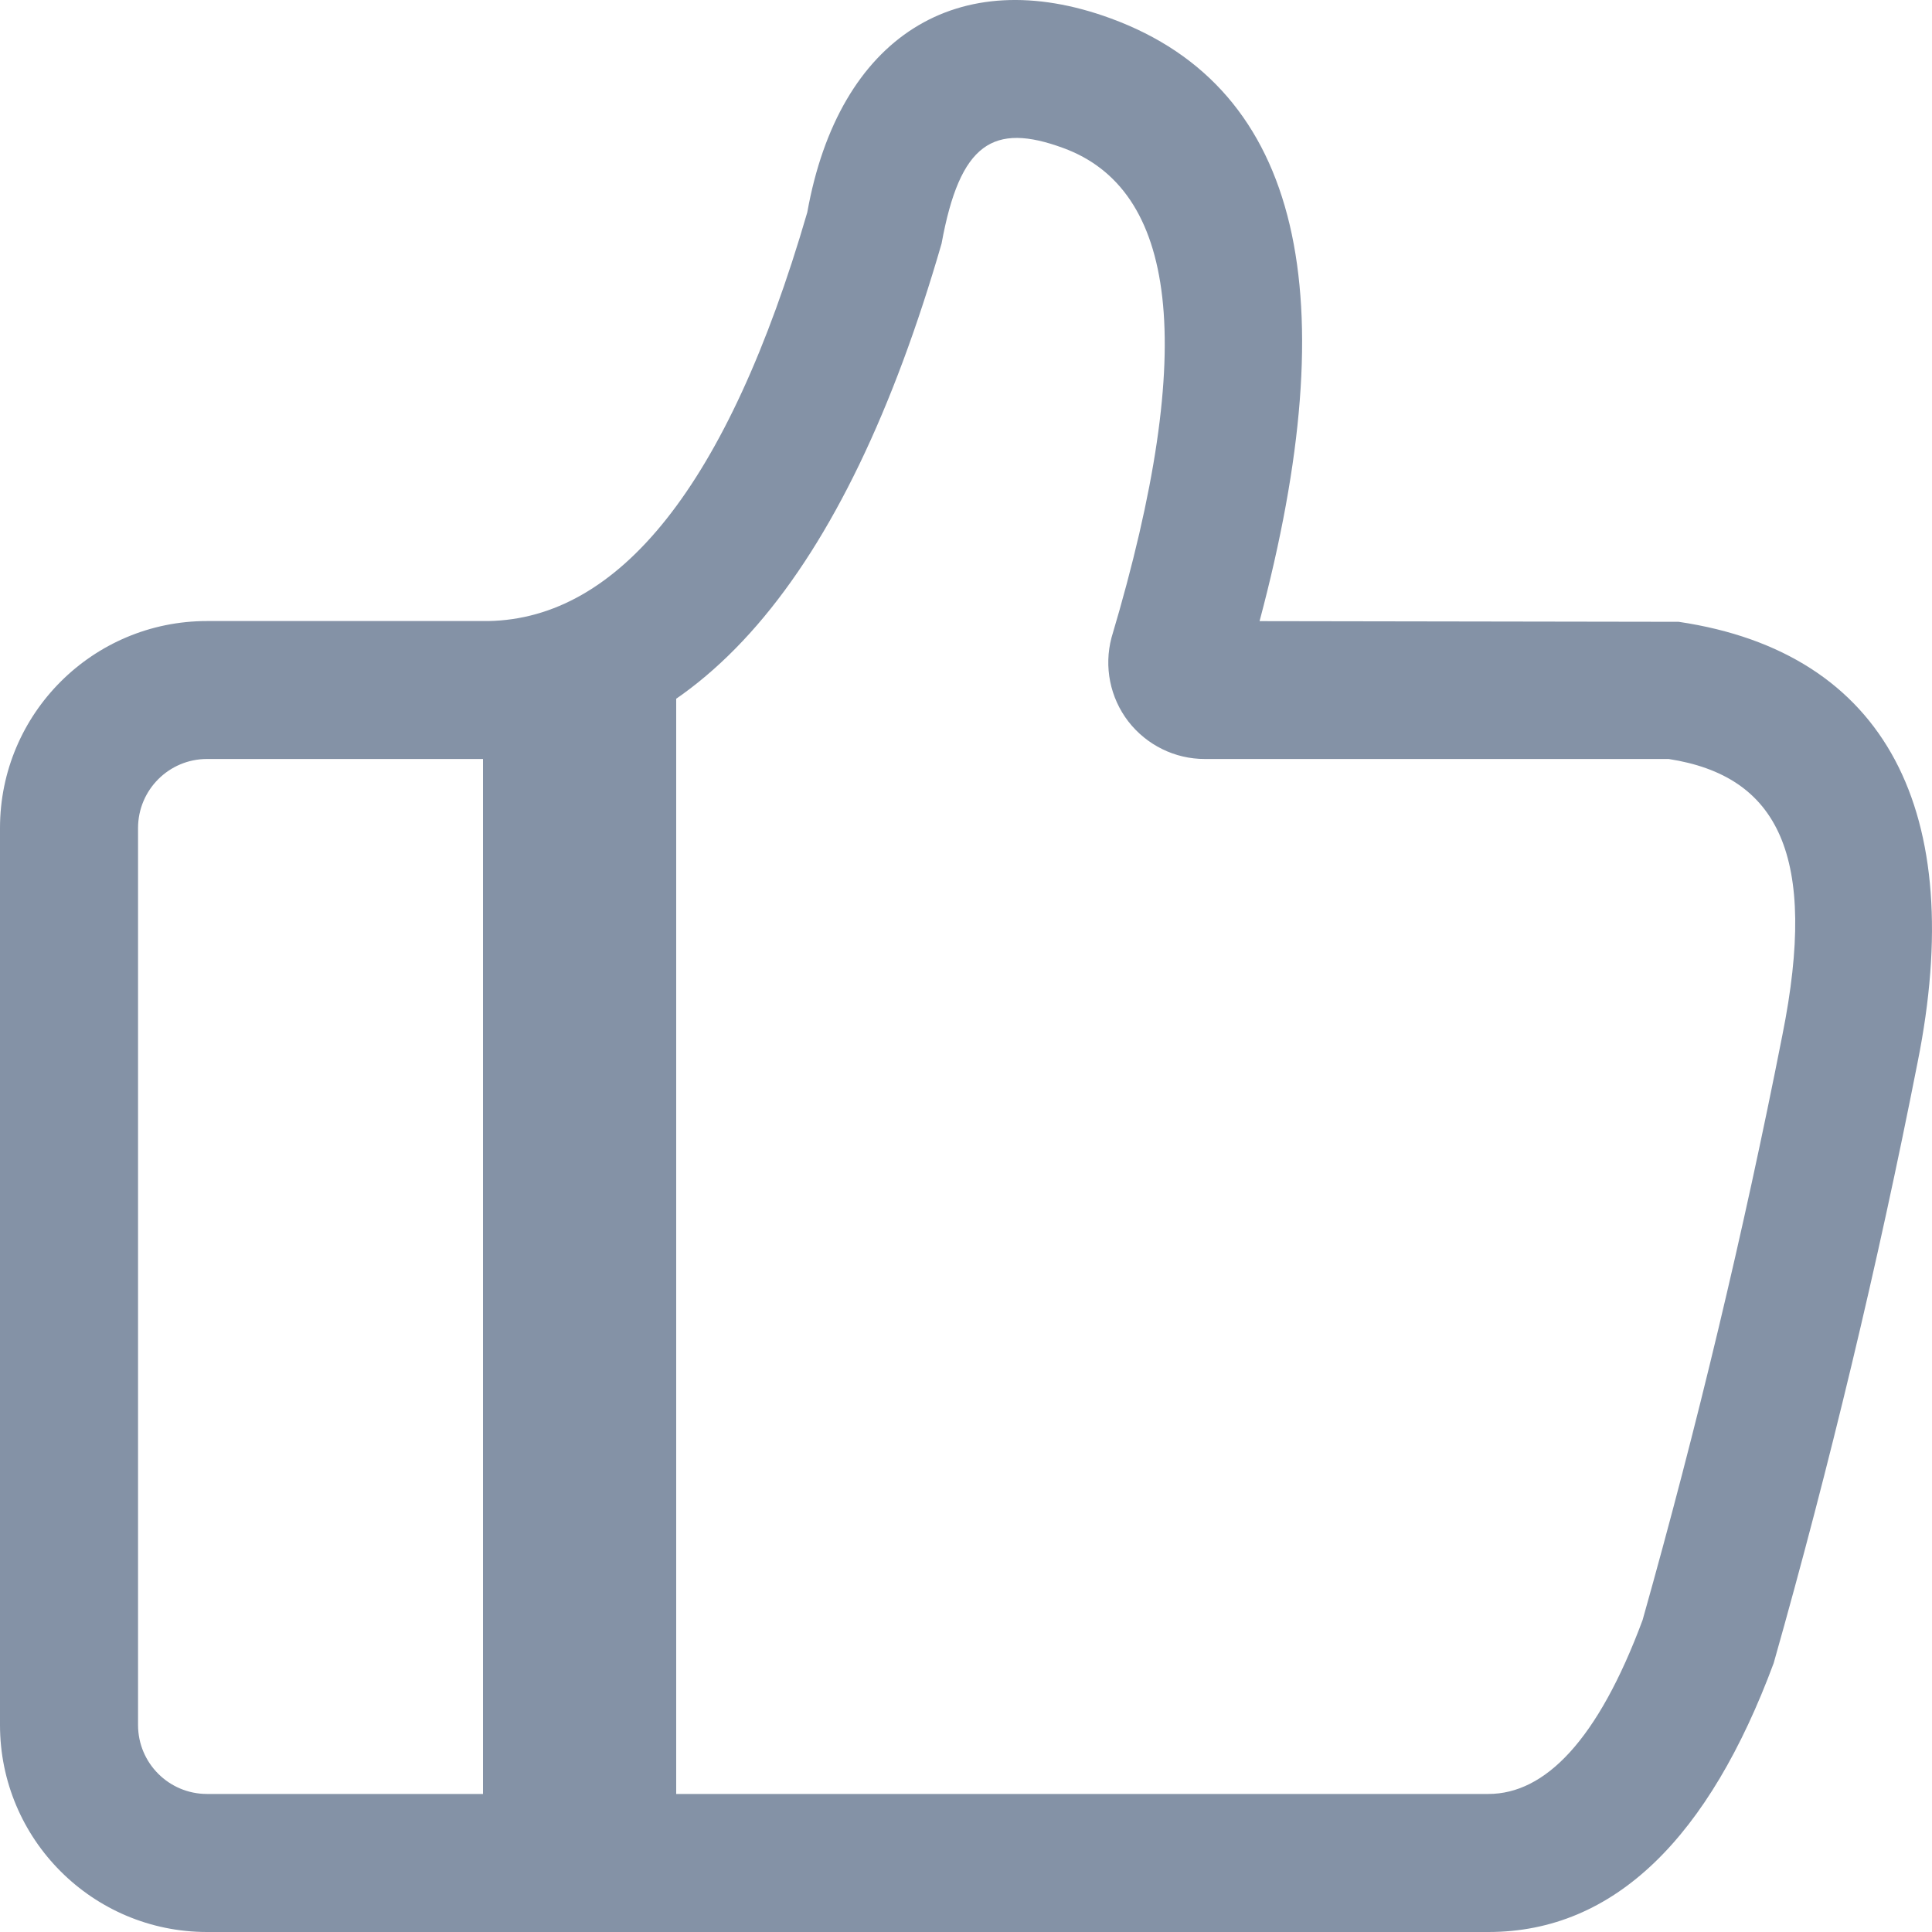 <?xml version="1.0" encoding="UTF-8"?>
<svg width="20px" height="20px" viewBox="0 0 20 20" version="1.1" xmlns="http://www.w3.org/2000/svg" xmlns:xlink="http://www.w3.org/1999/xlink">
    <!-- Generator: Sketch 52.2 (67145) - http://www.bohemiancoding.com/sketch -->
    <title>点赞 (15)</title>
    <desc>Created with Sketch.</desc>
    <g id="写字详情" stroke="none" stroke-width="1" fill="none" fill-rule="evenodd">
        <g id="写字详情-回复评论" transform="translate(-509, -2464)" fill="#8492A6">
            <g id="点赞-(15)" transform="translate(509, 2464)">
                <path d="M11.006,1.532 C10.282,1.266 9.937,1.479 9.747,2.522 C8.748,5.972 7.215,7.822 5.065,7.857 L2.143,7.857 C1.749,7.857 1.429,8.177 1.429,8.572 L1.429,17.857 C1.429,18.252 1.749,18.571 2.143,18.571 L15.408,18.571 C15.994,18.571 16.541,18.016 17.004,16.771 C17.567,14.773 18.05,12.753 18.451,10.716 C18.824,8.855 18.408,8.033 17.274,7.857 L12.473,7.857 C12.163,7.858 11.87,7.713 11.68,7.468 C11.491,7.222 11.427,6.902 11.506,6.602 C12.418,3.542 12.163,1.955 11.006,1.532 Z M13.039,6.43 L17.378,6.437 C19.533,6.757 20.369,8.412 19.851,10.997 C19.439,13.09 18.942,15.165 18.361,17.217 C17.695,19.01 16.721,20 15.408,20 L2.143,20 C0.96,20 0,19.041 0,17.857 L0,8.572 C0,7.388 0.96,6.429 2.143,6.429 L5.054,6.429 C6.4,6.406 7.53,5.042 8.357,2.198 C8.684,0.372 9.92,-0.388 11.497,0.19 C13.491,0.919 13.932,3.079 13.039,6.43 Z" id="形状" fill-rule="nonzero"></path>
                <polygon id="路径" points="5 7 7 7 7 20 5 20"></polygon>
            </g>
        </g>
    </g>
</svg>